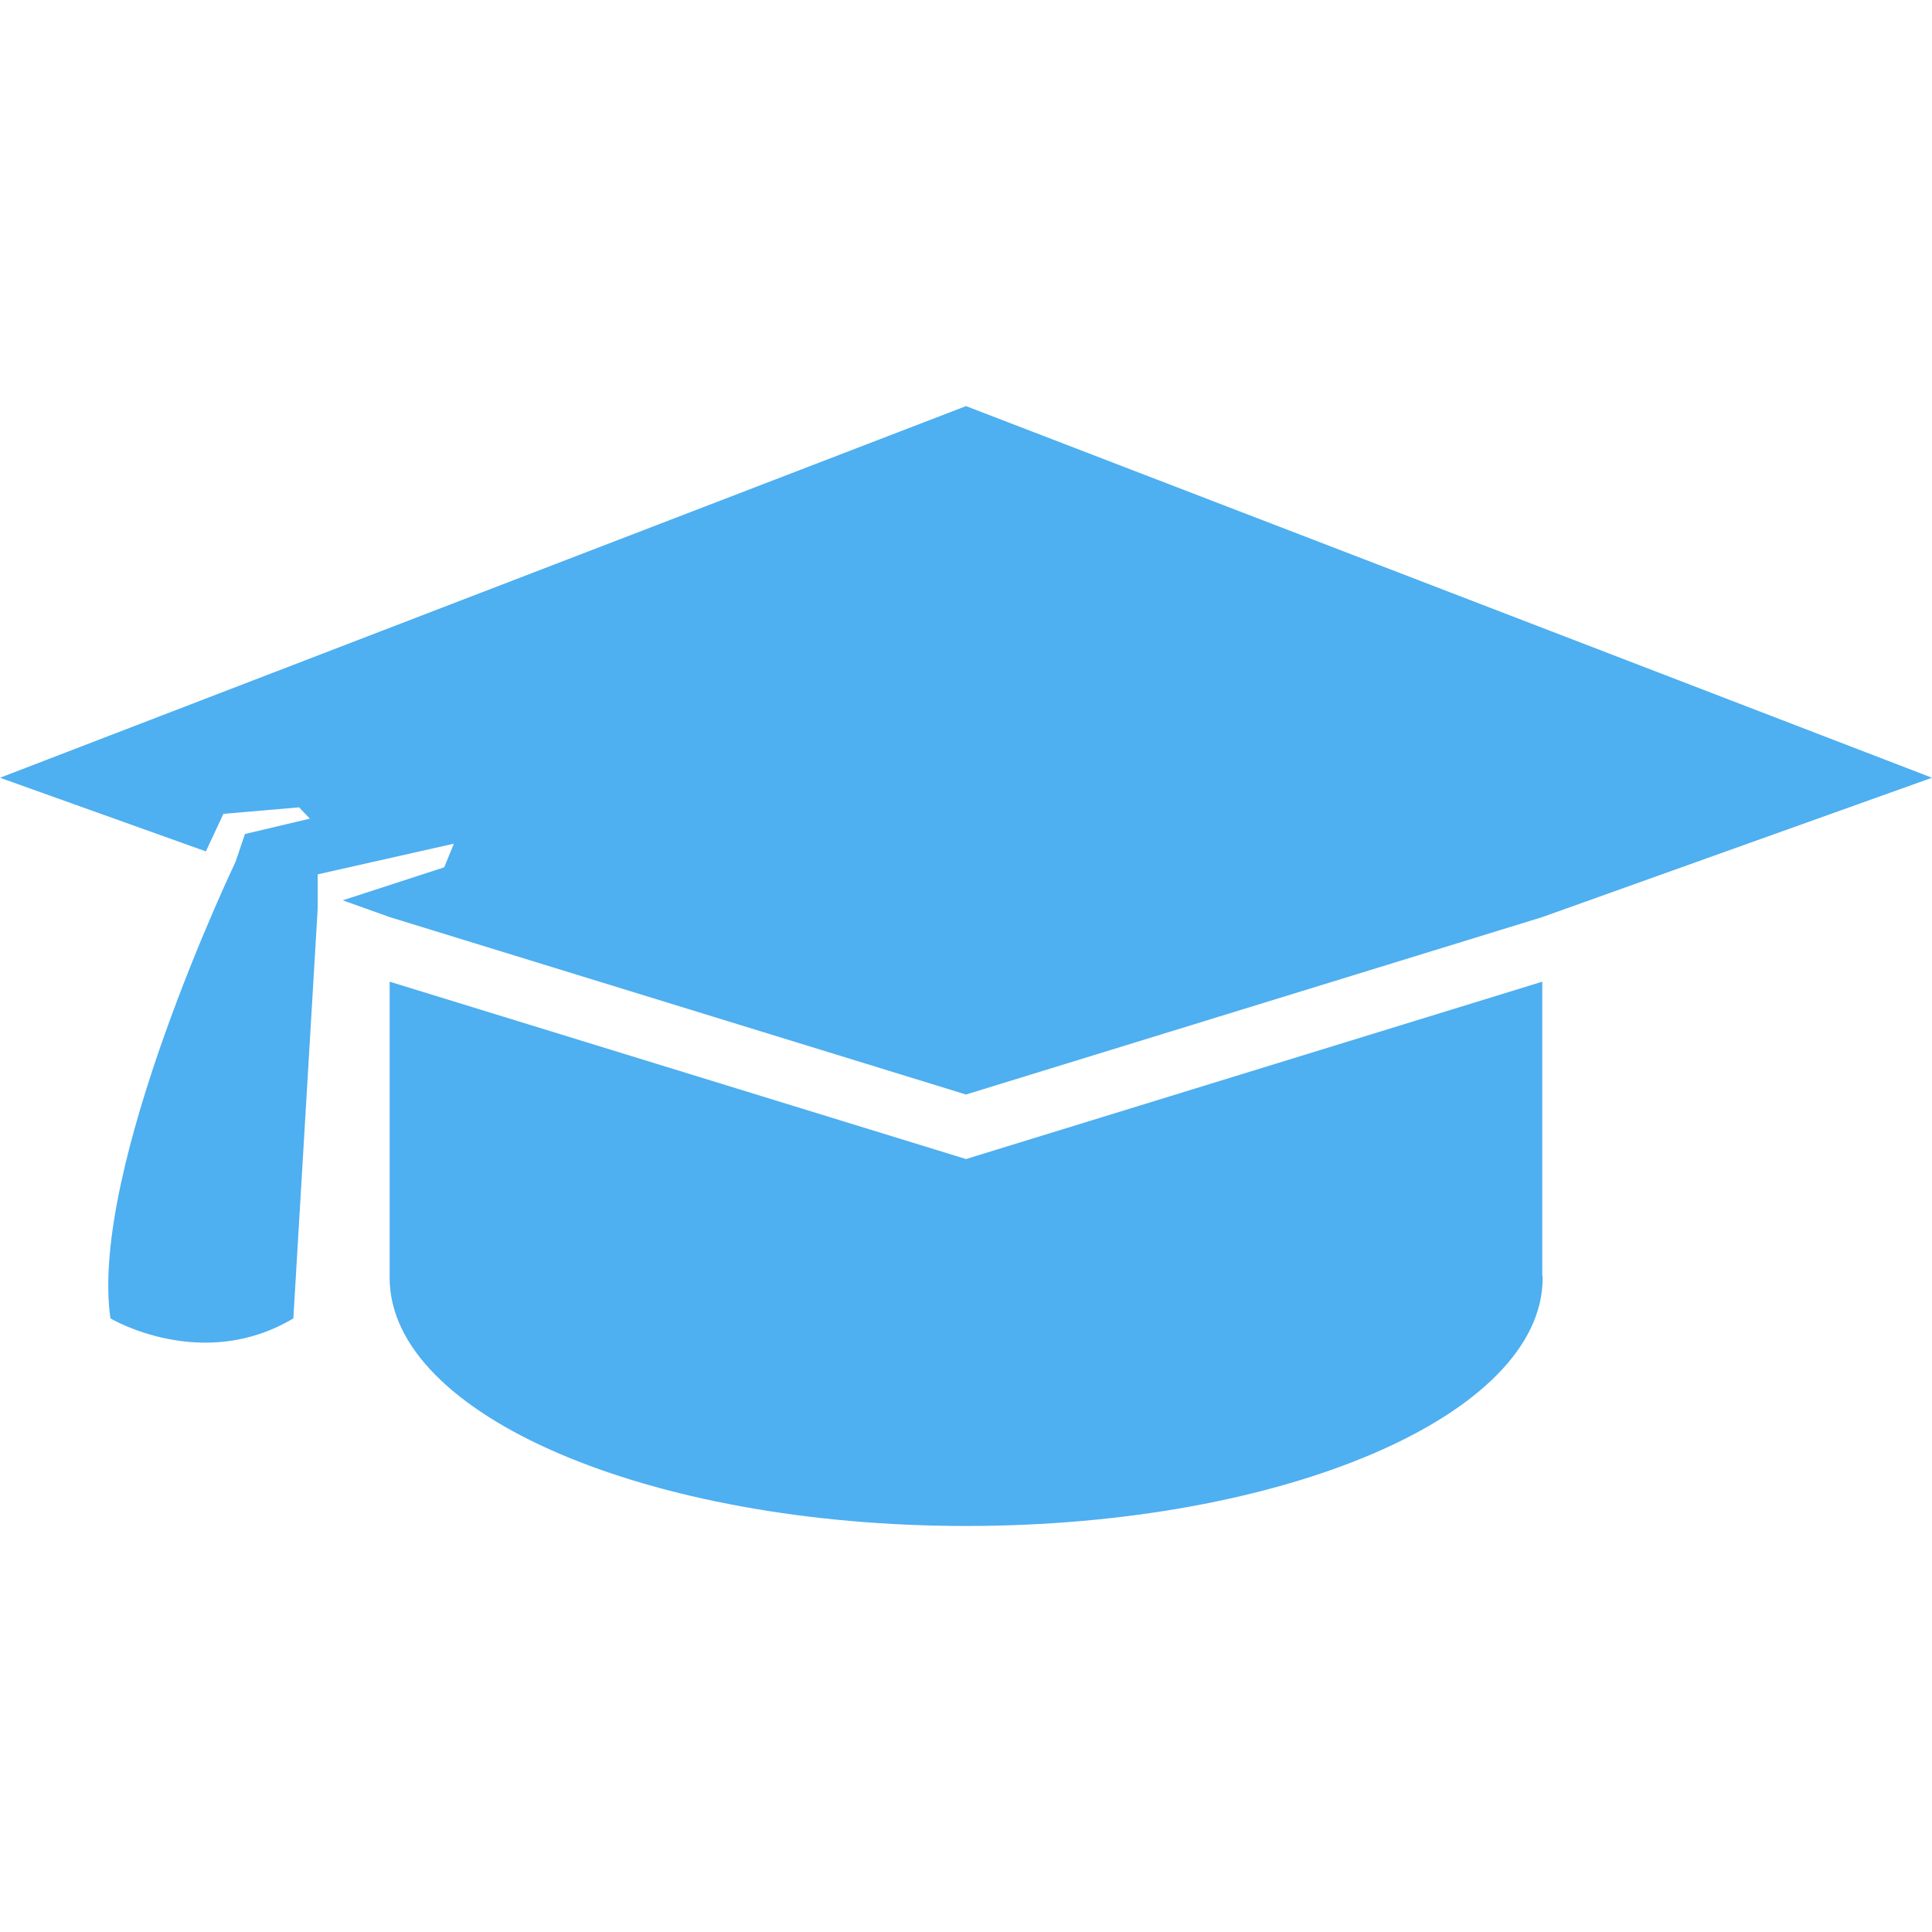 <svg width="25" height="25" viewBox="0 0 25 25" fill="none" xmlns="http://www.w3.org/2000/svg">
<path d="M12.5 14.998L5.042 12.703V14.961V16.536C5.042 18.309 8.382 19.746 12.502 19.746C16.622 19.746 19.962 18.309 19.962 16.536C19.962 16.522 19.958 16.508 19.957 16.495V12.703L12.5 14.998Z" fill="#4EAFF1"/>
<path d="M0 10.064L2.664 11.017L2.891 10.531L3.87 10.447L4.01 10.593L3.17 10.792L3.047 11.154C3.047 11.154 1.15 15.12 1.429 17.06C1.429 17.06 2.613 17.766 3.796 17.06L4.111 11.756V11.314L5.873 10.917L5.748 11.223L4.435 11.65L5.042 11.867L12.5 14.163L19.958 11.867L25 10.064L12.5 5.255L0 10.064Z" fill="#4EAFF1"/>
</svg>
